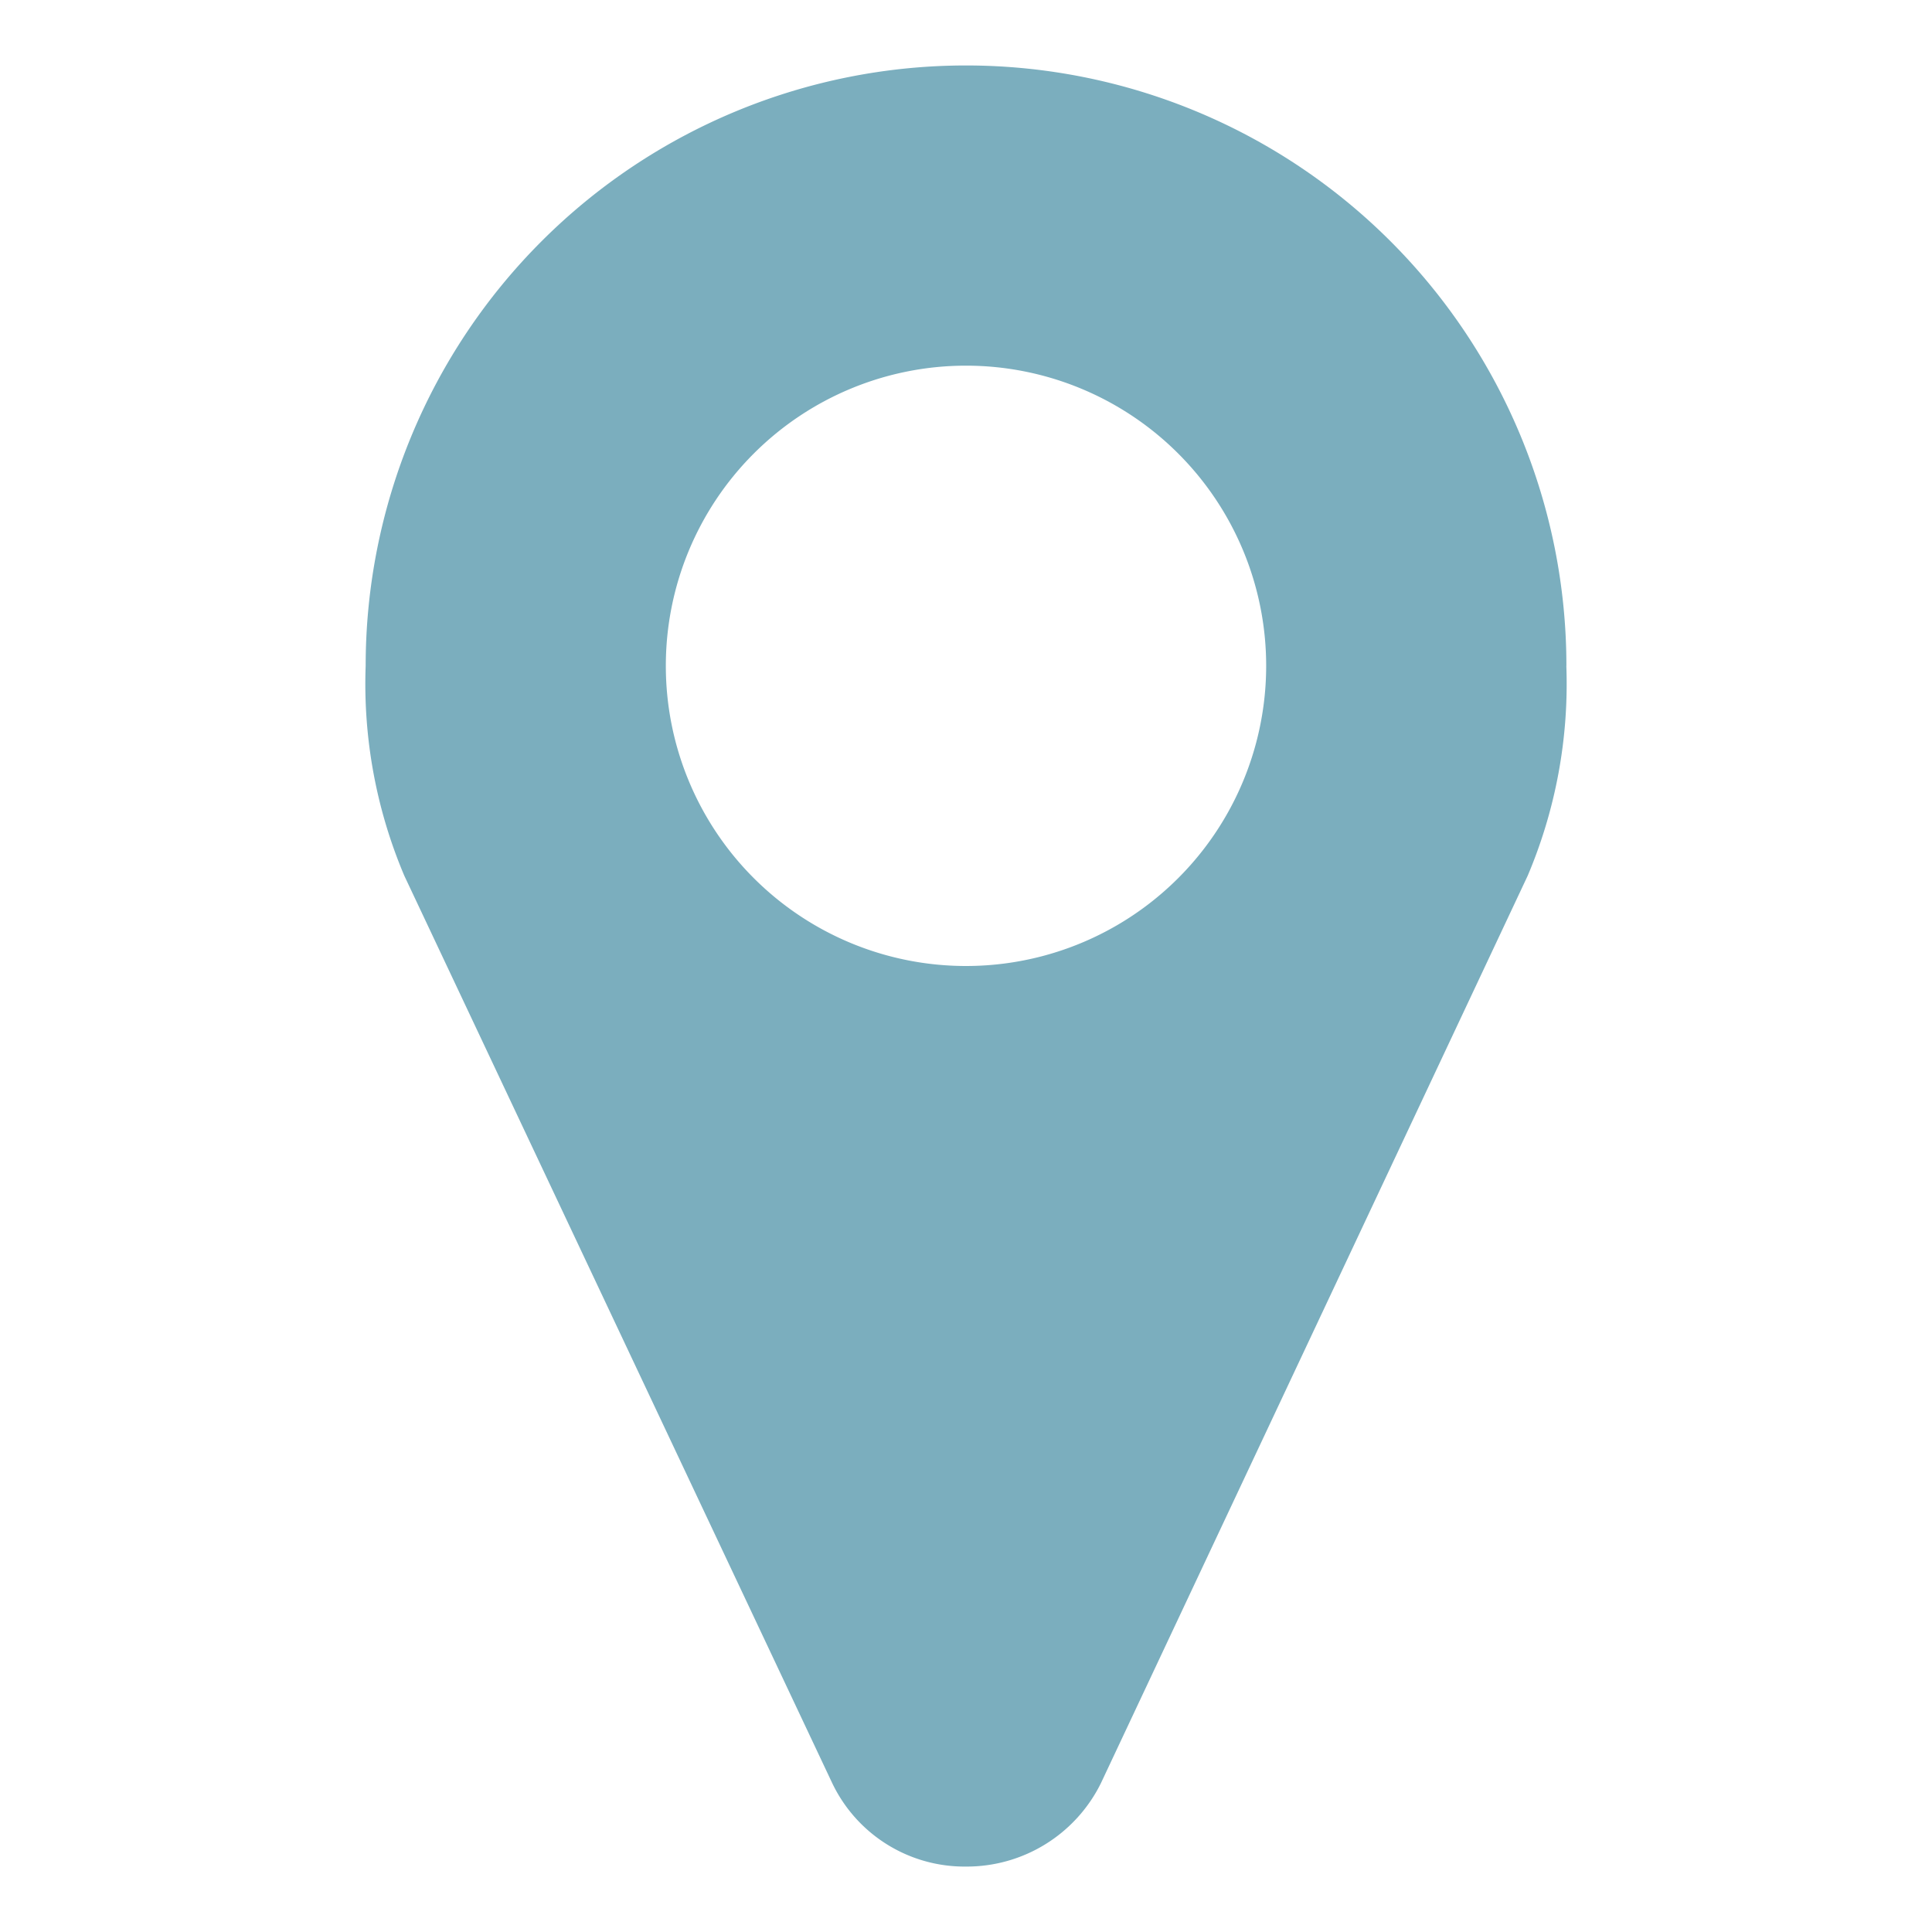 <svg xmlns="http://www.w3.org/2000/svg" xmlns:xlink="http://www.w3.org/1999/xlink" width="30" height="30" viewBox="0 0 30 30">
  <defs>
    <clipPath id="clip-site">
      <rect width="30" height="30"/>
    </clipPath>
  </defs>
  <g id="site" clip-path="url(#clip-site)">
    <path id="map-marker" d="M13.983,41.322a4.661,4.661,0,1,0-4.661,4.661A4.661,4.661,0,0,0,13.983,41.322Zm4.661,0a7.634,7.634,0,0,1-.6,3.259L11.416,58.674a2.324,2.324,0,0,1-2.094,1.293,2.277,2.277,0,0,1-2.076-1.293L.6,44.581A7.634,7.634,0,0,1,0,41.322a9.322,9.322,0,0,1,18.645,0Z" transform="translate(5.678 -30.983)" fill="#7baebe"/>
  </g>
</svg>
